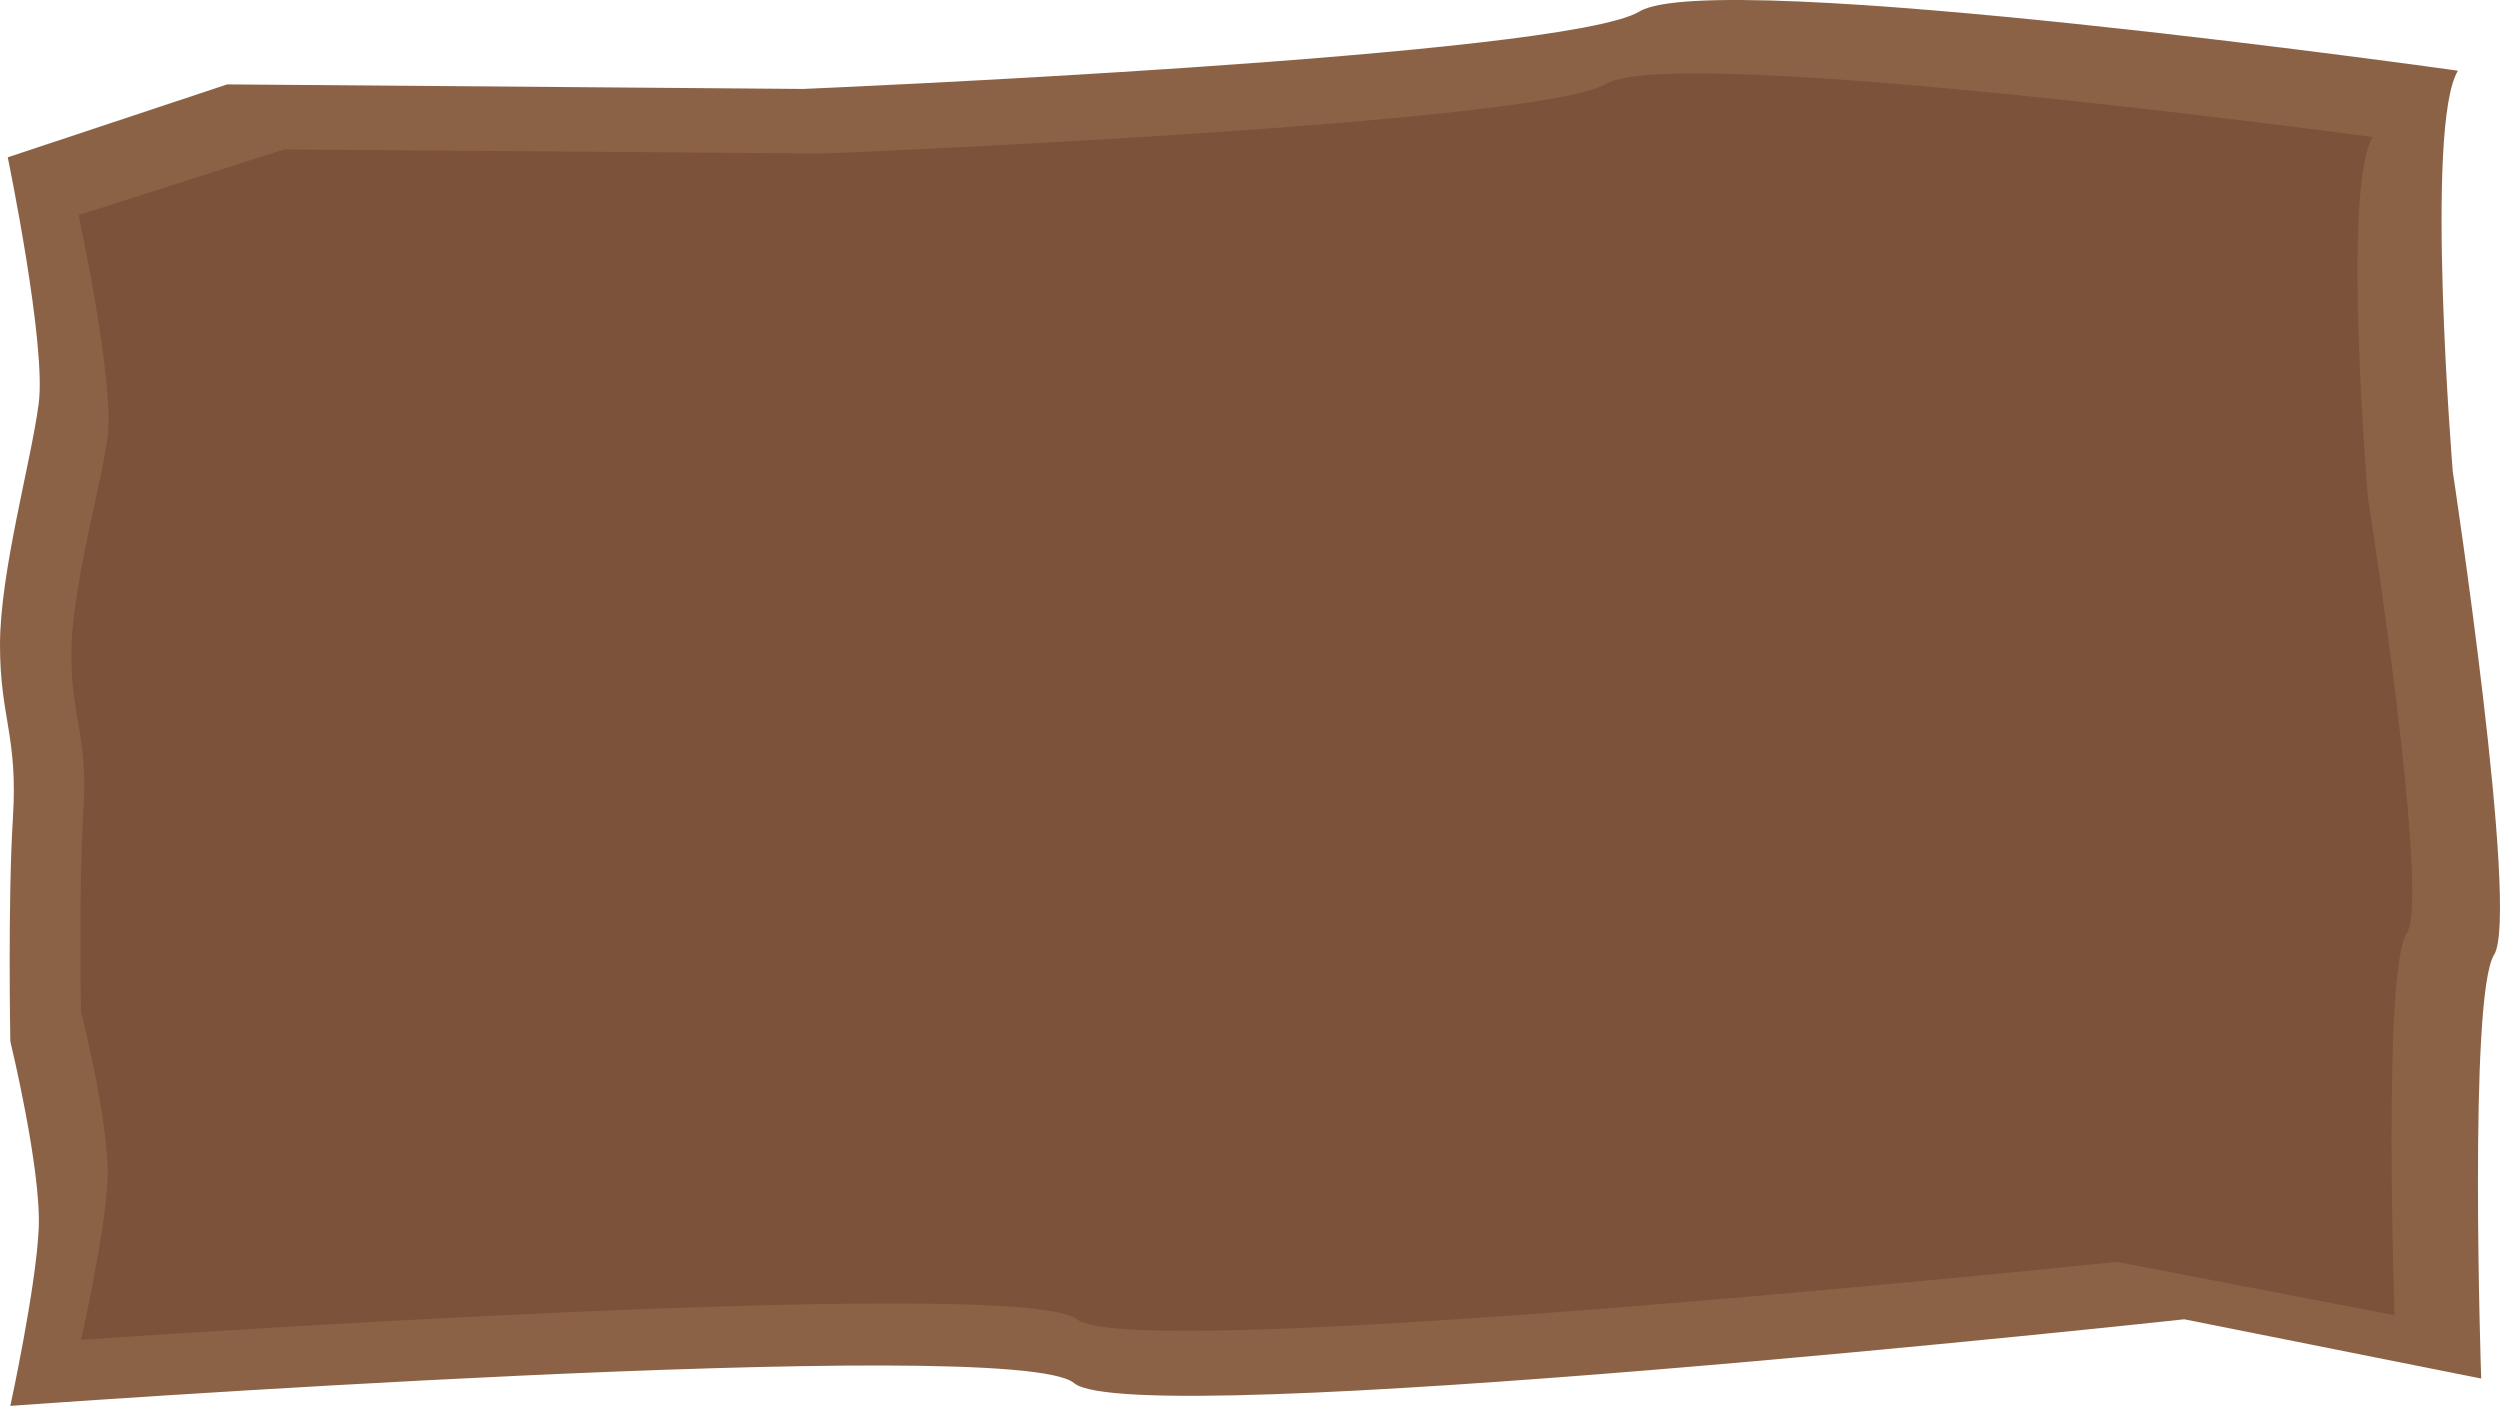 <?xml version="1.0" encoding="UTF-8"?><svg id="Calque_2" xmlns="http://www.w3.org/2000/svg" viewBox="0 0 2050.49 1153.1"><defs><style>.cls-1{fill:#7c523a;}.cls-2{fill:#8c6246;}</style></defs><g id="Dockhost_assets"><g id="Calque_12"><path class="cls-2" d="m6.35,129.02s31.76,153.24,25.41,201.83S0,469.13,0,528.93s14.82,74.75,10.59,142.03-2.12,183.14-2.12,183.14c0,0,25.41,104.65,23.29,153.24s-23.29,145.76-23.29,145.76c0,0,823.76-59.8,872.47-18.69,48.71,41.11,910.59-52.33,910.59-52.33l243.53,48.59s-10.59-313.95,10.59-347.59c21.18-33.64-33.88-396.18-33.88-396.18,0,0-23.29-284.05,4.24-328.9,0,0-609.88-85.96-671.29-48.59-61.41,37.38-686.12,63.54-686.12,63.54l-472.24-3.74L6.35,129.02Z"/><path class="cls-1" d="m64.48,176.42s29.74,138.04,23.79,181.81c-5.95,43.77-29.74,124.57-29.74,178.44s13.88,67.34,9.91,127.94-1.98,164.98-1.98,164.98c0,0,23.79,94.27,21.81,138.04s-21.81,131.31-21.81,131.31c0,0,771.33-53.87,816.93-16.83,45.61,37.04,852.62-47.14,852.62-47.14l228.03,43.77s-9.91-282.82,9.91-313.12-31.73-356.89-31.73-356.89c0,0-21.81-255.88,3.97-296.29,0,0-571.06-77.44-628.56-43.77-57.5,33.67-642.44,57.24-642.44,57.24l-442.17-3.37-168.54,53.87Z"/></g></g></svg>
